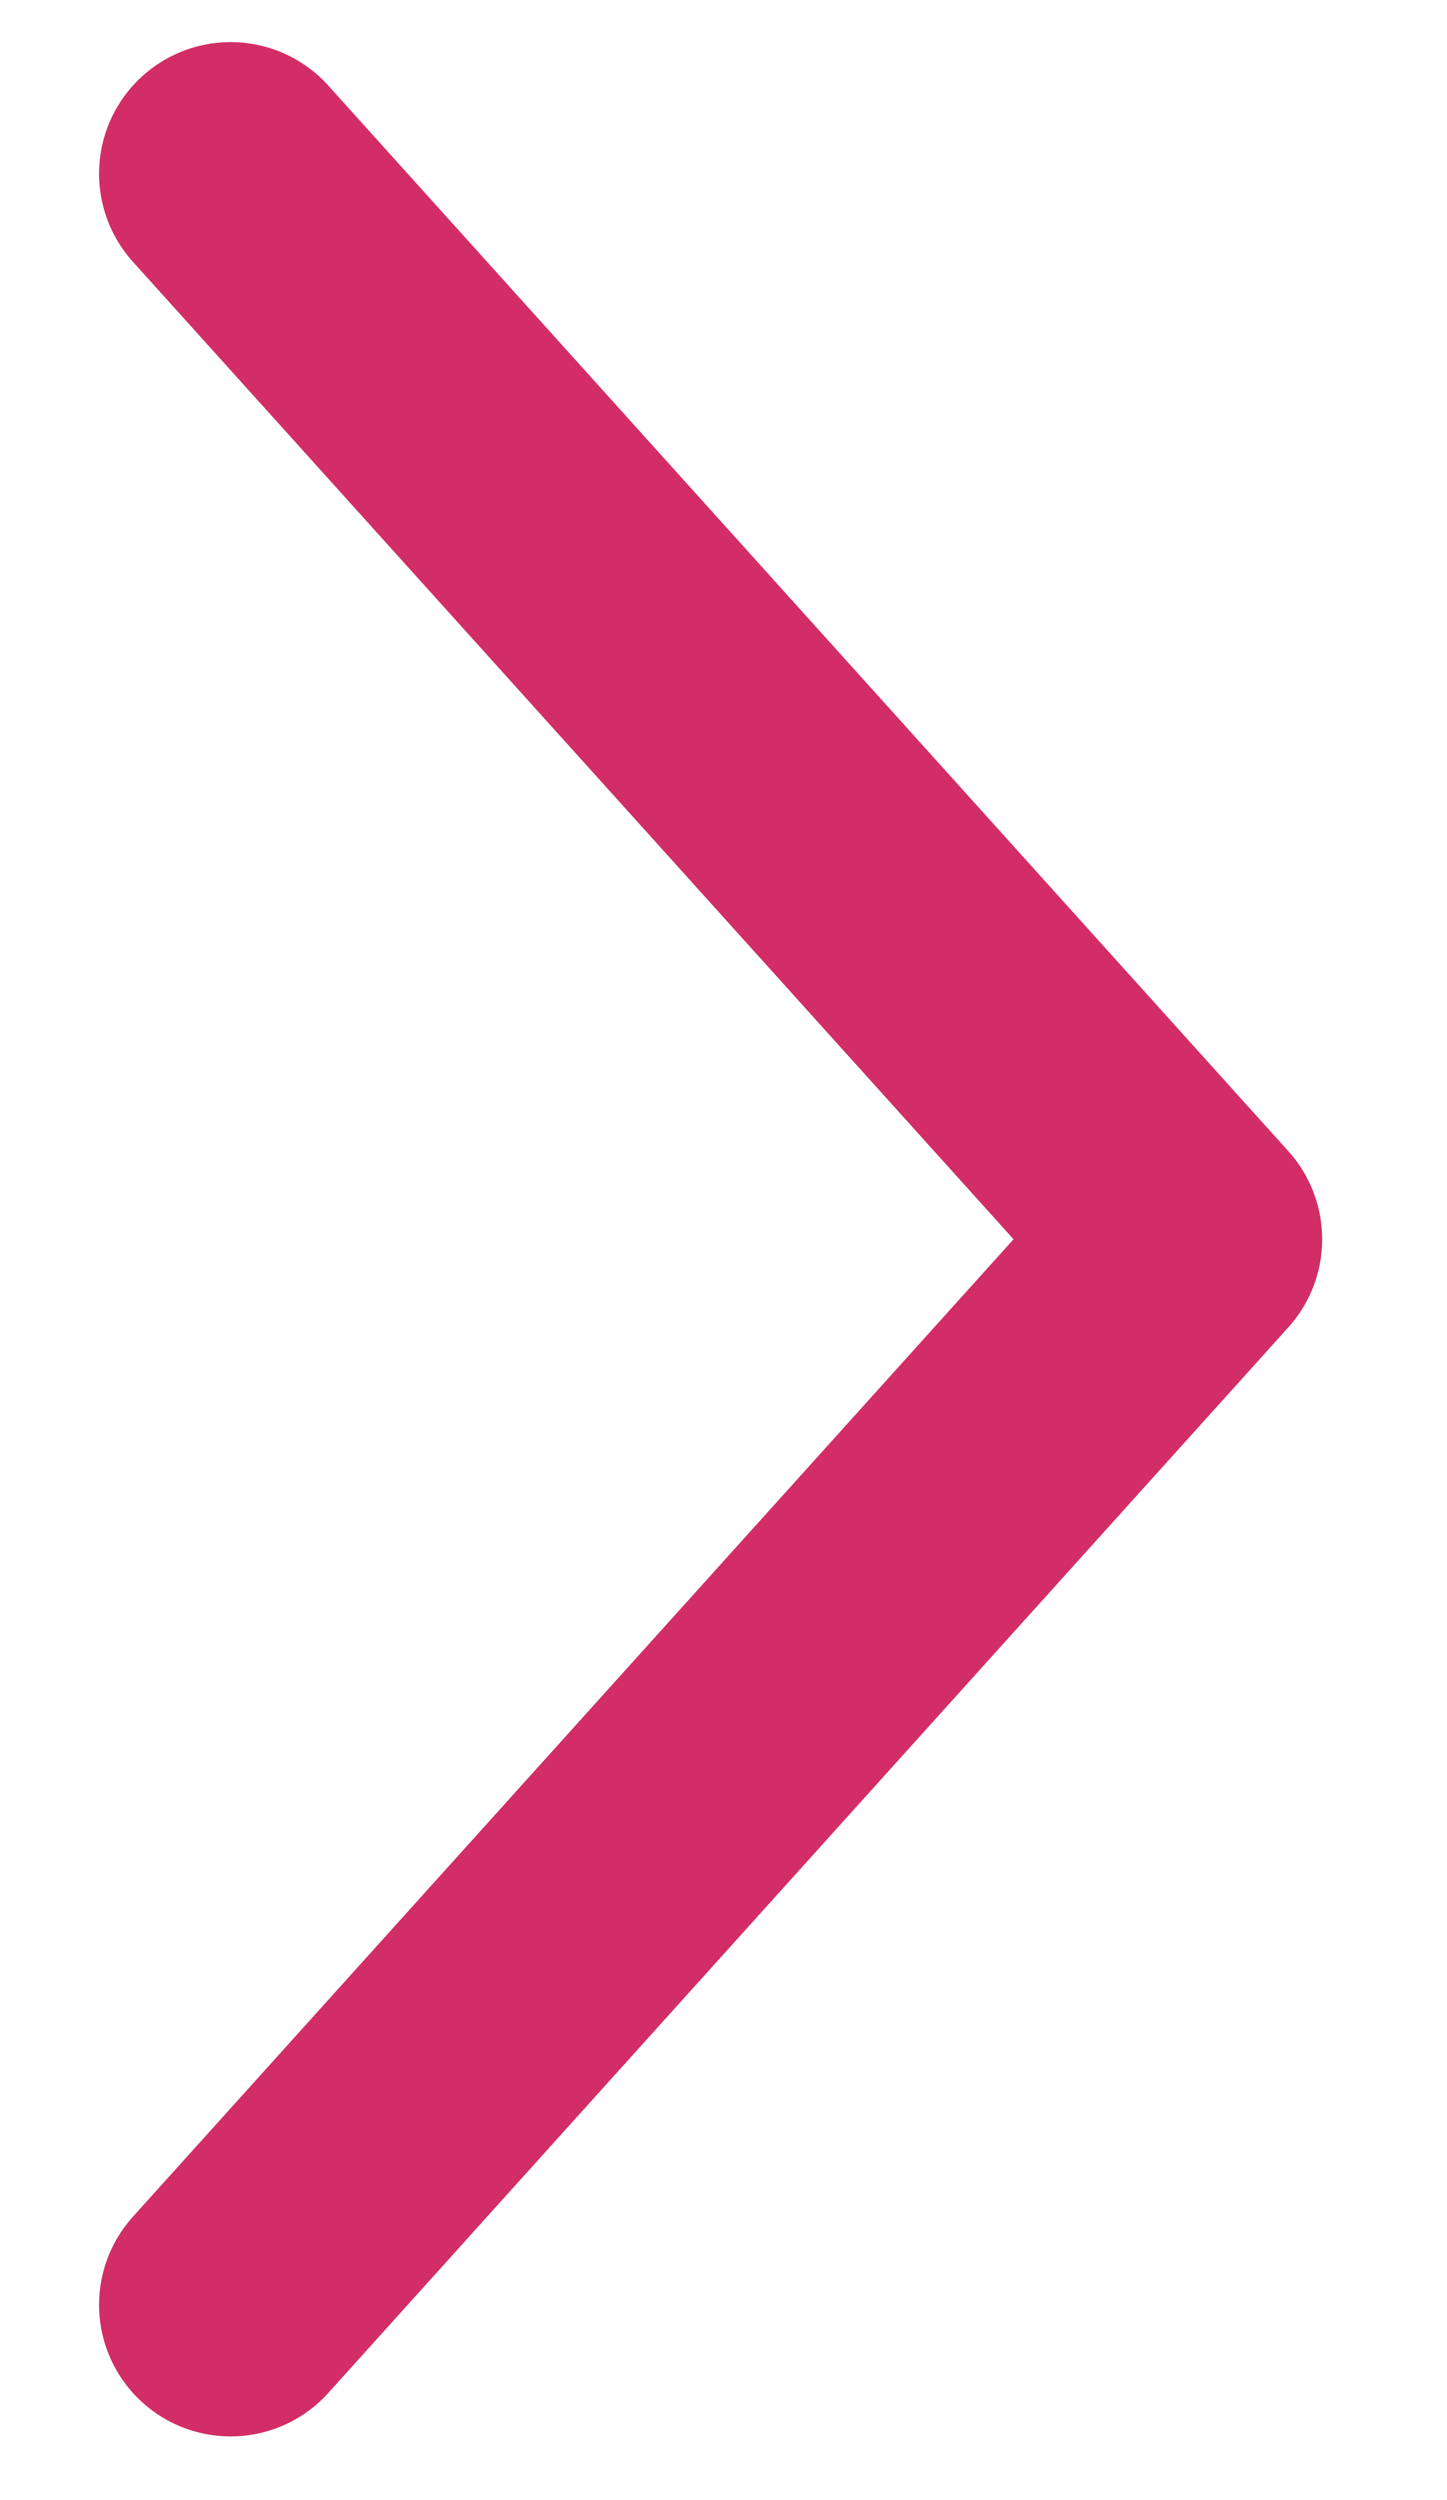 <svg width="11" height="19" viewBox="0 0 11 19" fill="none" xmlns="http://www.w3.org/2000/svg">
<path d="M1.753 17.516L9.051 9.418L1.753 1.32" stroke="#D22D66" stroke-width="2" stroke-linecap="round" stroke-linejoin="round"/>
</svg>

